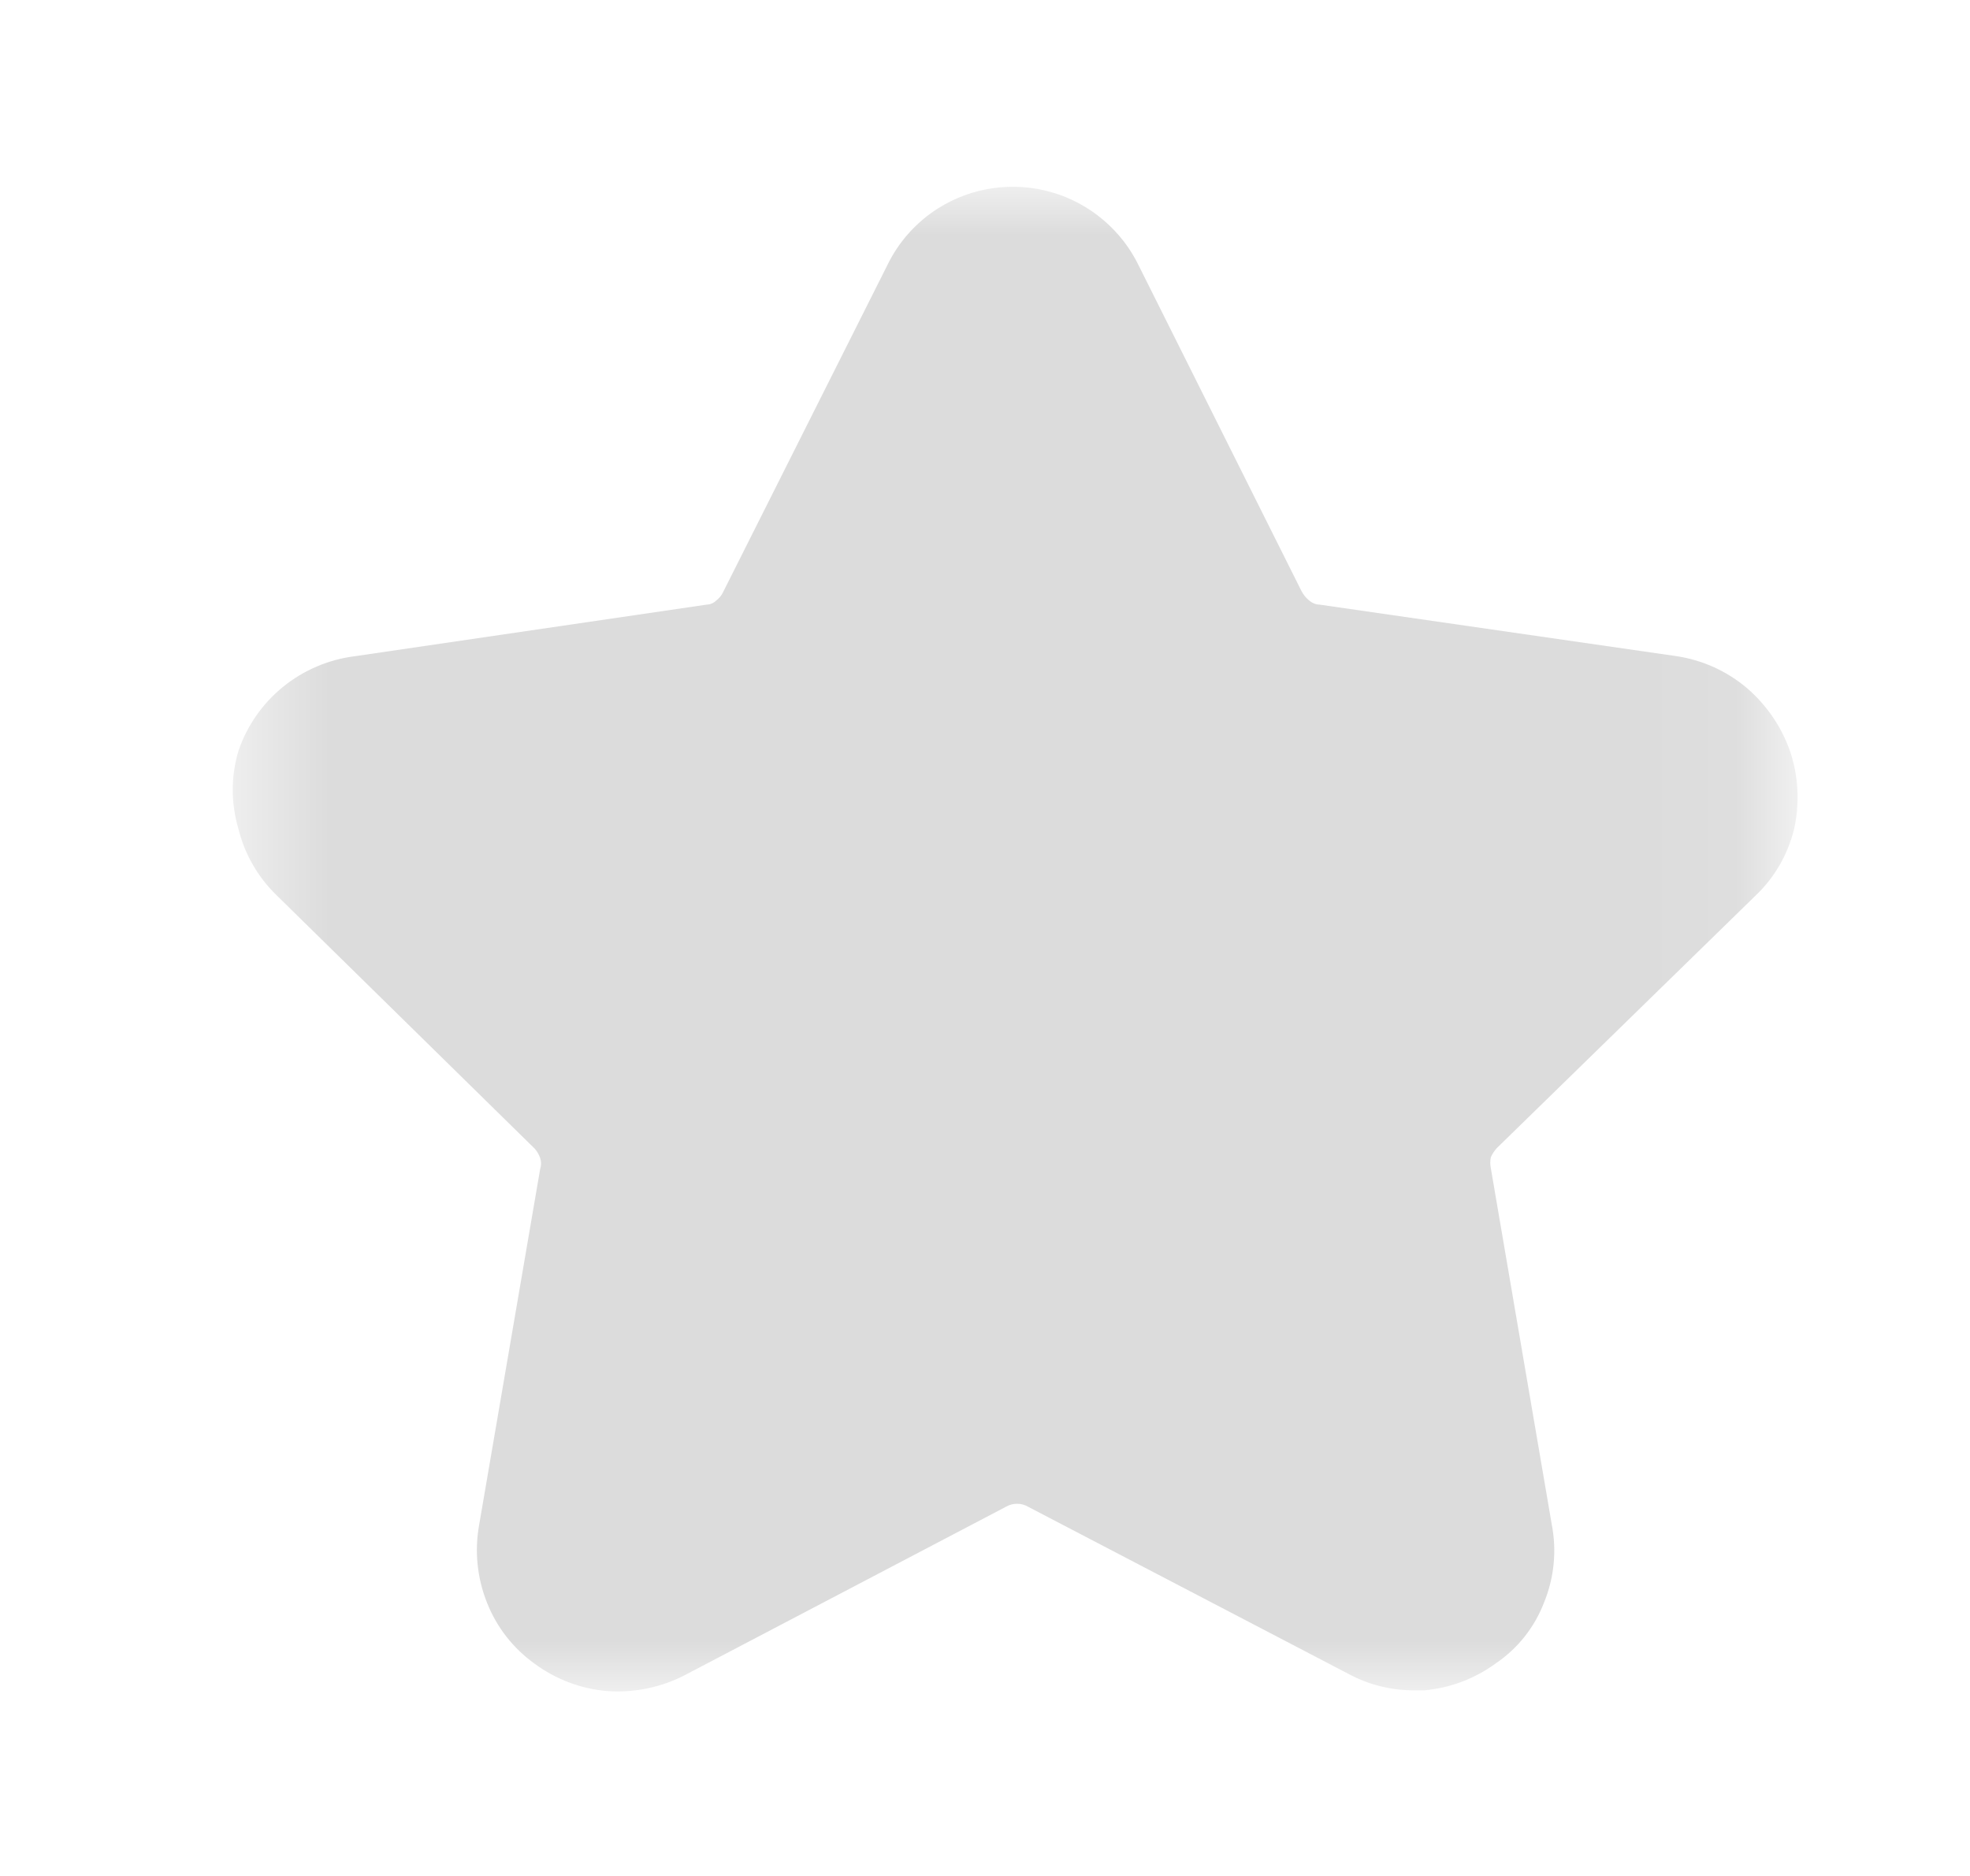 <svg width="21" height="20" viewBox="0 0 21 20" fill="none" xmlns="http://www.w3.org/2000/svg">
<mask id="mask0_1118_6659" style="mask-type:luminance" maskUnits="userSpaceOnUse" x="2" y="1" width="18" height="18">
<path d="M3 2.496H18.667V17.504H3V2.496Z" fill="white" stroke="white"/>
</mask>
<g mask="url(#mask0_1118_6659)">
<path d="M19.125 8.838C19.058 9.112 18.914 9.361 18.708 9.554L15.958 12.238C15.931 12.267 15.908 12.301 15.892 12.338C15.884 12.376 15.884 12.416 15.892 12.454L16.542 16.255C16.596 16.534 16.567 16.824 16.458 17.088C16.358 17.348 16.181 17.572 15.95 17.73C15.726 17.895 15.461 17.996 15.183 18.021H15.075C14.831 18.022 14.59 17.962 14.375 17.846L10.958 16.063C10.923 16.042 10.883 16.032 10.842 16.032C10.801 16.032 10.761 16.042 10.725 16.063L7.308 17.855C7.052 17.989 6.764 18.049 6.475 18.029C6.195 18.006 5.927 17.905 5.7 17.738C5.472 17.575 5.295 17.349 5.192 17.088C5.086 16.823 5.057 16.535 5.108 16.255L5.758 12.463C5.771 12.425 5.771 12.384 5.758 12.346C5.745 12.309 5.726 12.275 5.7 12.246L2.95 9.546C2.75 9.353 2.609 9.108 2.542 8.838C2.461 8.566 2.461 8.276 2.542 8.005C2.633 7.737 2.798 7.5 3.018 7.322C3.237 7.144 3.503 7.031 3.783 6.996L7.533 6.446C7.571 6.445 7.606 6.43 7.633 6.404C7.665 6.38 7.691 6.349 7.708 6.313L9.458 2.829C9.578 2.58 9.766 2.369 10 2.221C10.178 2.109 10.378 2.035 10.586 2.006C10.795 1.976 11.007 1.991 11.209 2.049C11.412 2.107 11.599 2.208 11.76 2.344C11.921 2.48 12.051 2.648 12.142 2.838L13.875 6.304C13.896 6.343 13.924 6.377 13.958 6.404C13.989 6.43 14.027 6.445 14.067 6.446L17.875 6.996C18.152 7.038 18.412 7.157 18.625 7.338C18.834 7.519 18.993 7.752 19.083 8.013C19.172 8.279 19.186 8.564 19.125 8.838Z" fill="#DCDCDC"/>
</g>
</svg>
